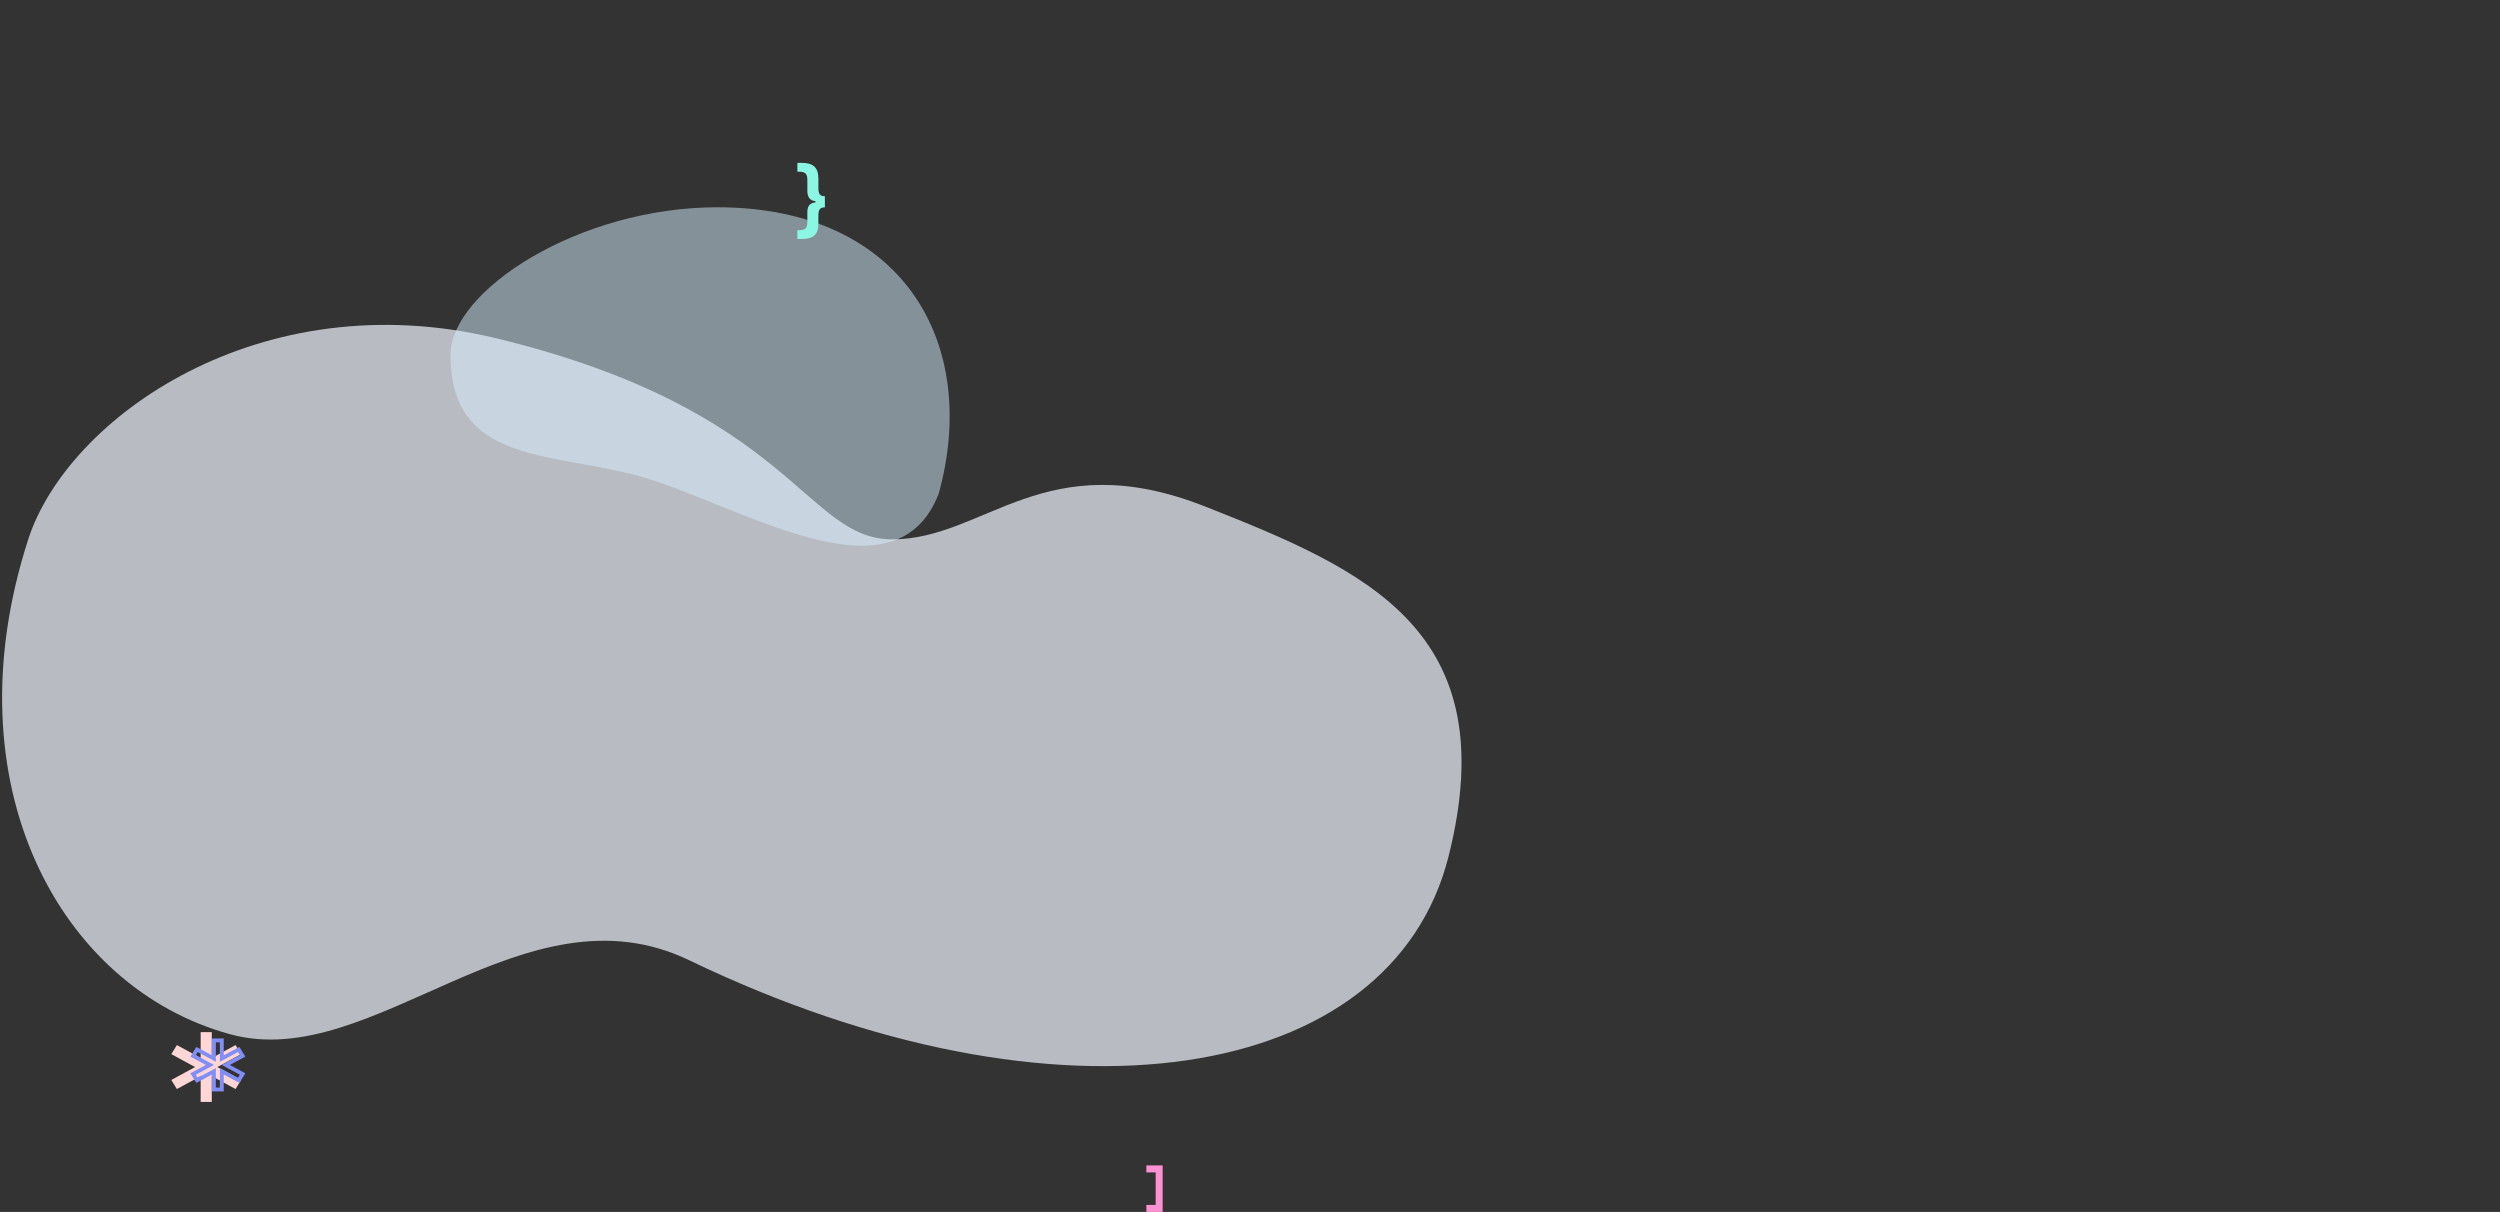 <svg width="1182" height="573" viewBox="0 0 1182 573" fill="none" xmlns="http://www.w3.org/2000/svg">
<rect x="0" y="0" width="1182" height="573" fill="#333333" stroke="none"/>
<path fill-rule="evenodd" clip-rule="evenodd" d="M81 498.394L83.63 494.108L94.87 500.212V488H100.13V500.212L111.37 494.108L114 498.394L102.76 504.502L114 510.606L111.37 514.892L100.13 508.788V521H94.87V508.788L83.63 514.892L81 510.606L92.24 504.502L81 498.394Z" fill="#FFD6D6"/>
<path fill-rule="evenodd" clip-rule="evenodd" d="M100.215 491H105.785V498.958L113.17 494.989L116 499.553L108.66 503.501L116 507.446L113.17 512.011L105.785 508.042V516H100.215V508.042L92.83 512.011L90 507.446L97.34 503.501L90 499.553L92.83 494.989L100.215 498.958V491ZM102.053 492.822V502.019L93.485 497.413L92.582 498.869L101.194 503.502L92.582 508.131L93.485 509.587L102.053 504.981V514.178H103.947V504.981L112.515 509.587L113.418 508.131L104.806 503.502L113.418 498.869L112.515 497.413L103.947 502.019V492.822H102.053Z" fill="#828EF8"/>
<path opacity="0.7" d="M234.85 160.001C122.85 132.801 31.902 197.615 13.35 255.001C-24.15 371 28.35 467 108.85 489.001C176.408 507.464 247.629 416.339 325.85 454.001C501.35 538.5 657.85 512.001 684.85 405.001C711.85 298.001 645.85 269.5 569.85 239.5C493.85 209.5 465.85 255.001 421.85 255.001C380.546 255.001 374.85 194.001 234.85 160.001Z" fill="#F1F5FF"/>
<path fill-rule="evenodd" clip-rule="evenodd" d="M542.002 551V554.3H546.402V569.7H542.002V573H549.702V551H542.002Z" fill="#FE91D2"/>
<path d="M339.157 98C273.747 98 213 137.345 213 167.849C213 222.536 266.397 212.718 309.555 227.336C357.993 243.743 424.278 283.851 443.838 233.367C463.467 162.143 426.806 98 339.157 98Z" fill="#D9F0FF" fill-opacity="0.5"/>
<path fill-rule="evenodd" clip-rule="evenodd" d="M385.569 95.123C383.062 94.897 381.722 93.276 381.722 90.3V85.19C381.722 82.213 380.866 81.187 377.796 81.187H377V77H378.943C384.287 77 386.929 78.971 386.929 84.451V88.74C386.929 91.511 387.493 92.784 390 92.784V98.038C387.493 98.038 386.929 99.31 386.929 102.082V105.735C386.929 111.173 384.287 113 378.943 113H377V108.834H377.796C380.866 108.834 381.722 107.808 381.722 104.831V100.193C381.722 97.217 383.062 95.945 385.569 95.698V95.123Z" fill="#8BF7E2"/>
</svg>
